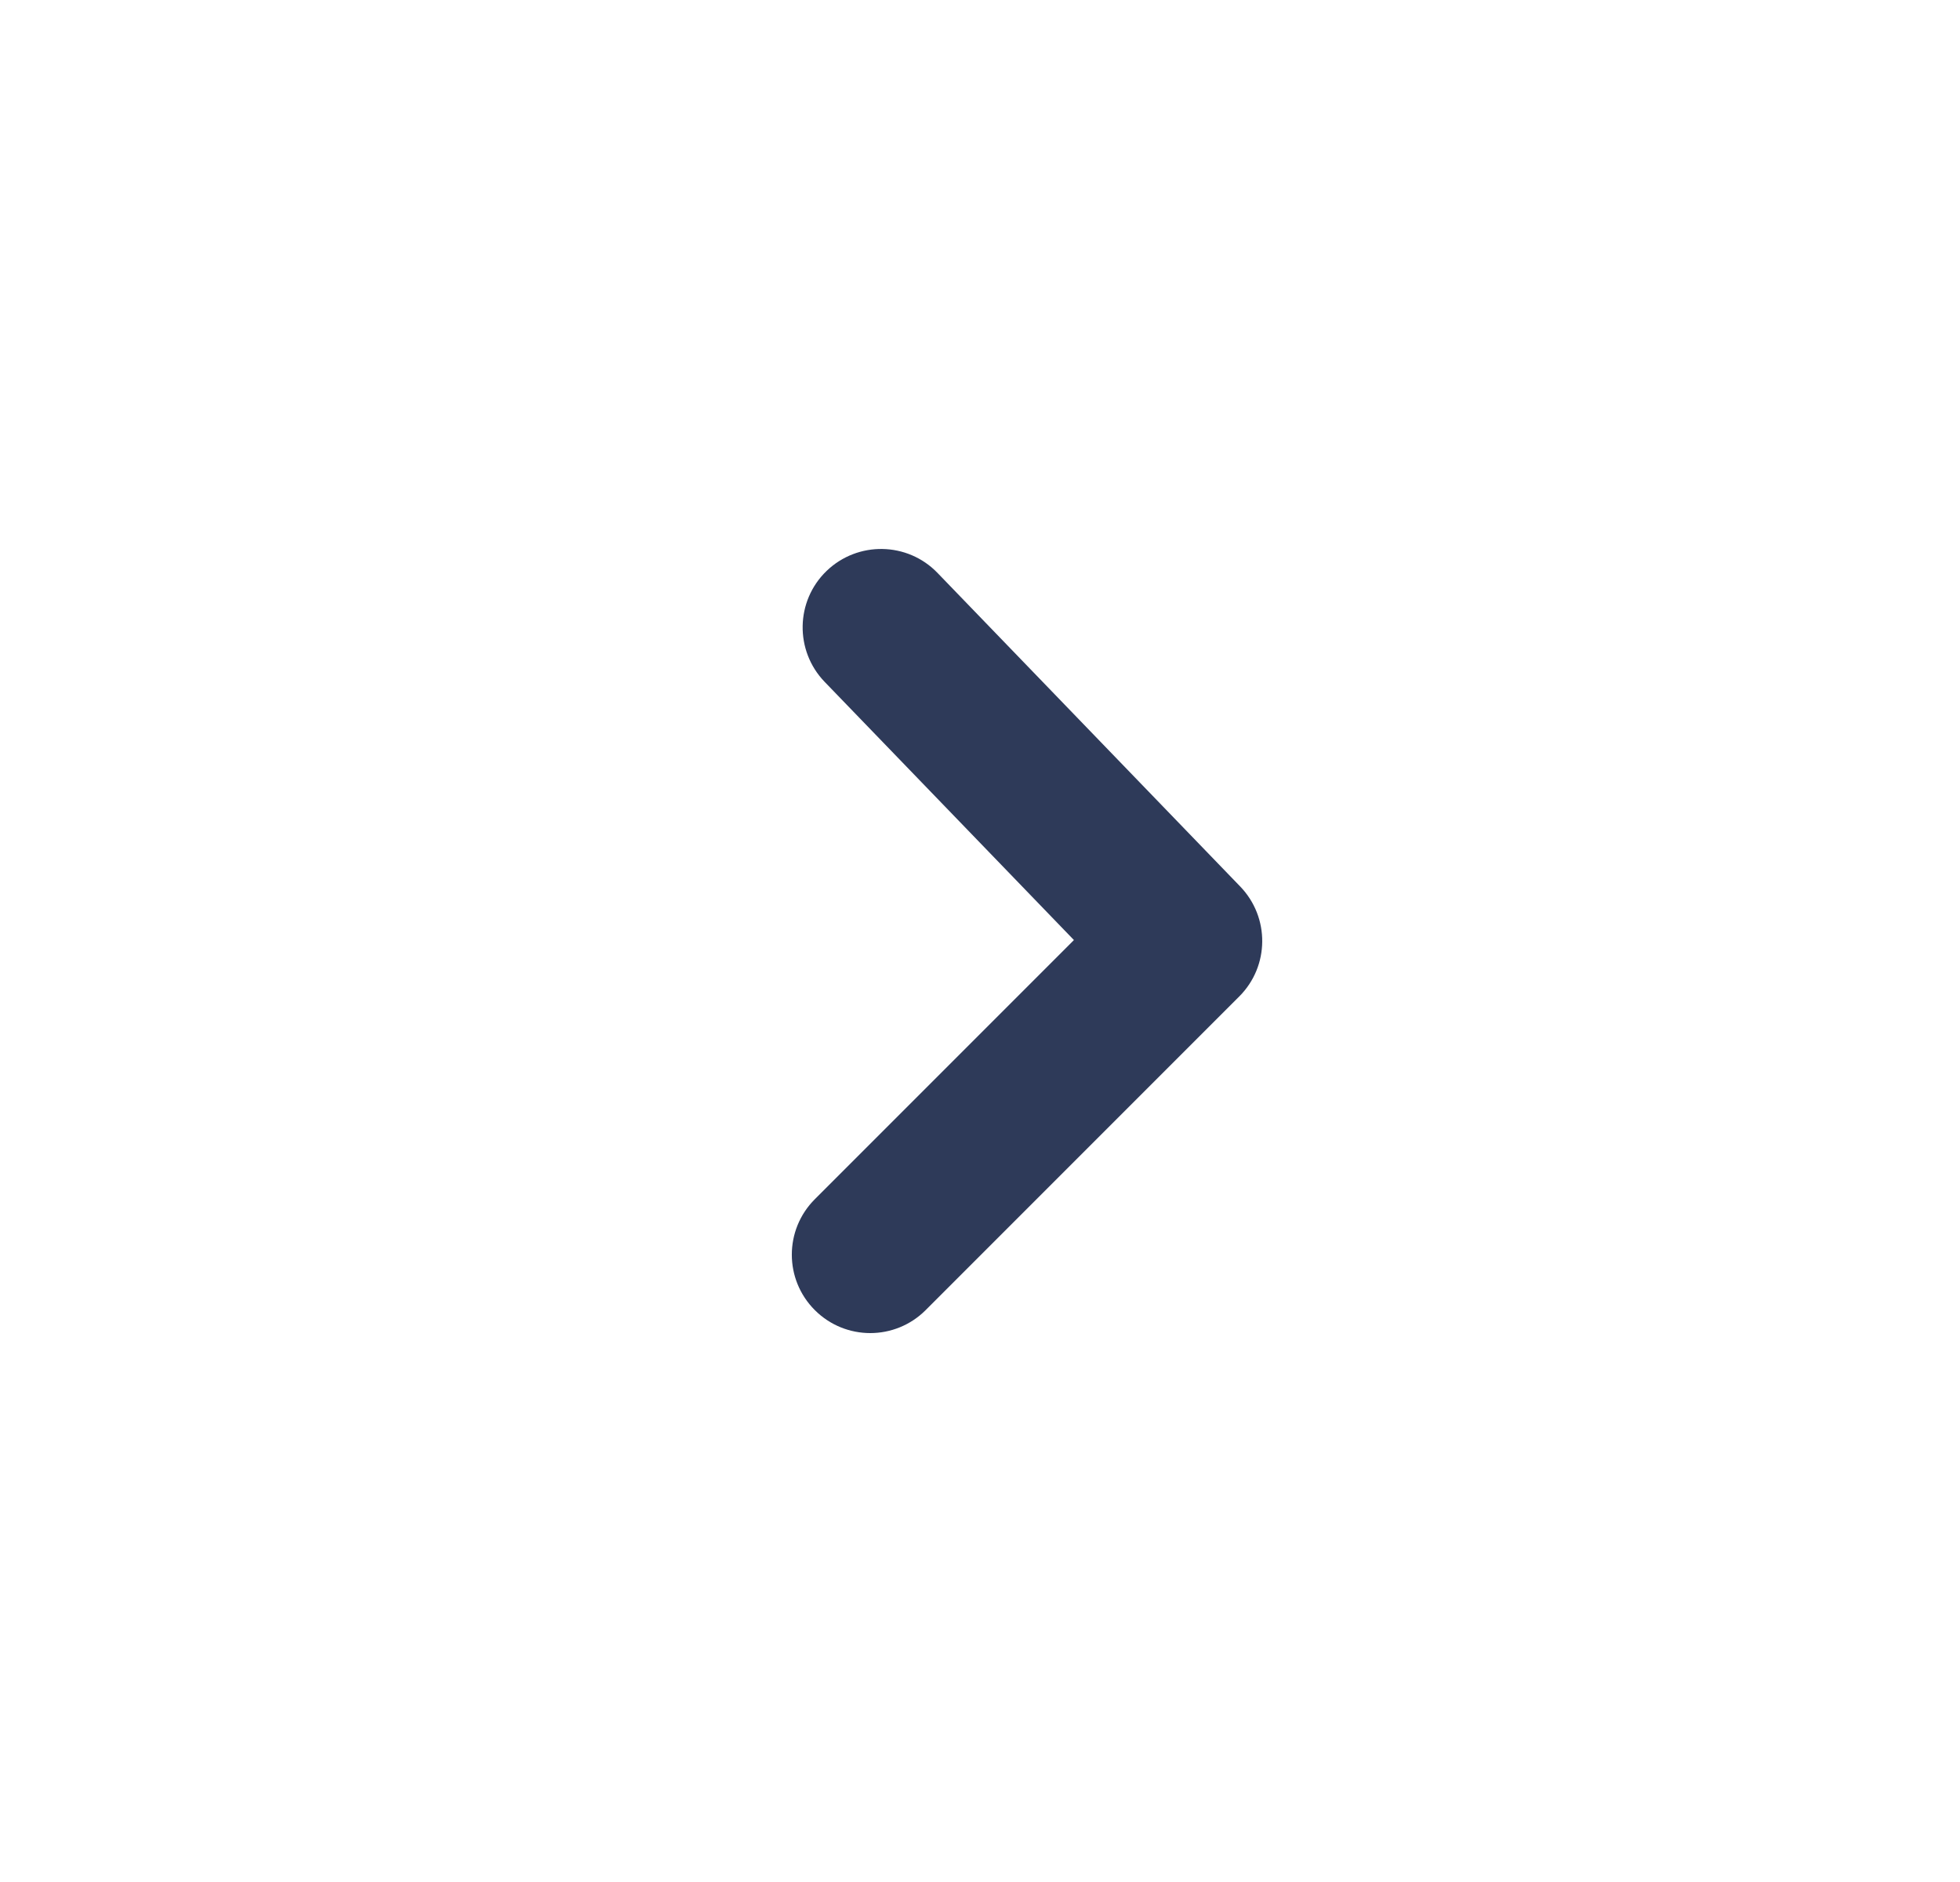 <svg width="25" height="24" viewBox="0 0 25 24" fill="none" xmlns="http://www.w3.org/2000/svg">
<path fill-rule="evenodd" clip-rule="evenodd" d="M11.1 17C10.844 17 10.588 16.902 10.393 16.707C10.002 16.316 10.002 15.684 10.393 15.293L13.698 11.988L10.518 8.695C10.135 8.297 10.146 7.664 10.543 7.281C10.941 6.898 11.574 6.909 11.957 7.305L15.819 11.305C16.198 11.698 16.193 12.321 15.807 12.707L11.807 16.707C11.612 16.902 11.356 17 11.1 17Z" fill="#2E3A59"/>
</svg>
